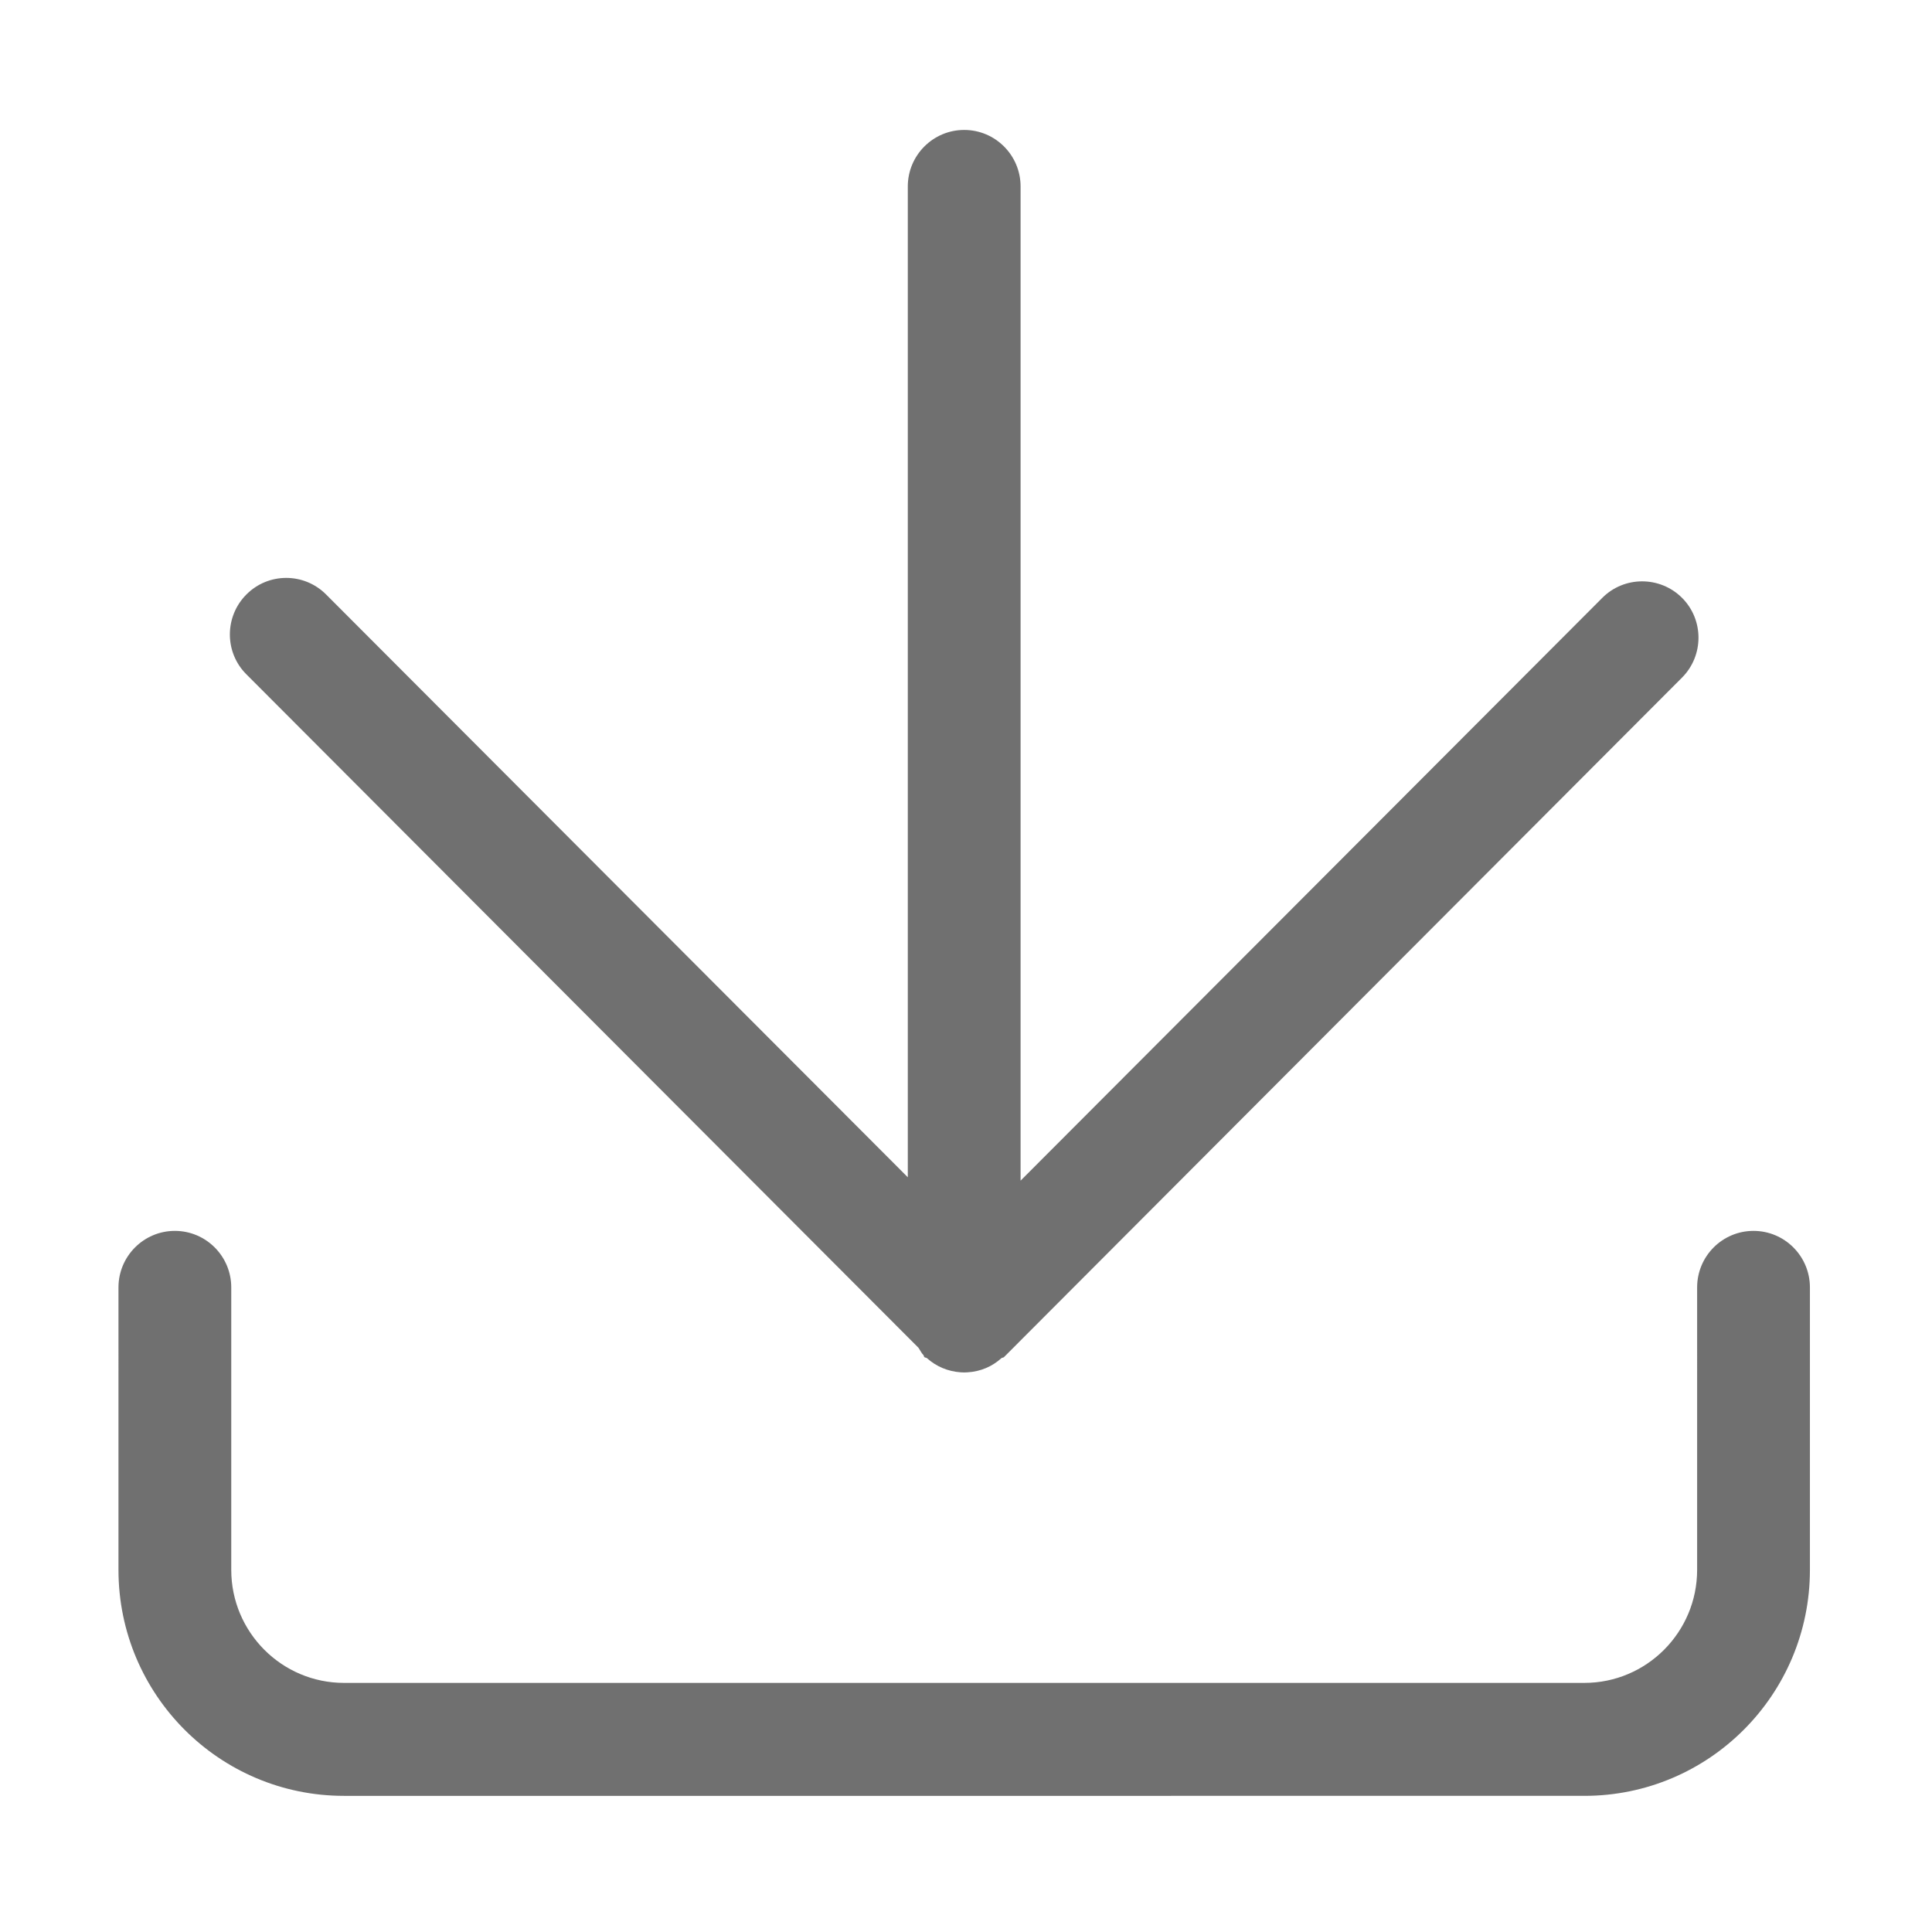 <?xml version="1.0" standalone="no"?><!DOCTYPE svg PUBLIC "-//W3C//DTD SVG 1.1//EN" "http://www.w3.org/Graphics/SVG/1.1/DTD/svg11.dtd"><svg t="1498305598307" class="icon" style="" viewBox="0 0 1024 1024" version="1.1" xmlns="http://www.w3.org/2000/svg" p-id="32389" xmlns:xlink="http://www.w3.org/1999/xlink" width="16" height="16"><defs><style type="text/css"></style></defs><path d="M959.294 802.142l0 29.914c0 66.159-53.509 119.786-119.555 119.786L182.351 951.843c-66.053 0-119.558-53.628-119.558-119.786L62.793 682.352c0-16.53 13.398-29.958 29.888-29.958s29.888 13.429 29.888 29.958l0 149.705c0 33.057 26.801 59.914 59.783 59.914L839.739 891.97c32.982 0 59.775-26.857 59.775-59.914L899.515 682.352c0-16.53 13.354-29.958 29.888-29.958 16.493 0 29.892 13.429 29.892 29.958L959.294 802.142 959.294 802.142 959.294 802.142 959.294 802.142zM849.239 316.893l-308.31 308.875L540.929 98.83c0-16.53-13.398-29.958-29.888-29.958s-29.888 13.429-29.888 29.958l0 525.145L172.848 315.093c-11.692-11.722-30.606-11.722-42.257 0-11.647 11.677-11.692 30.678 0 42.31l356.21 356.943c0.939 1.34 1.572 2.825 2.735 3.992 0.135 0.314 0.135 0.722 0.4 0.942 0.408 0.408 0.987 0.224 1.389 0.587 4.841 4.355 11.071 7.053 17.971 7.498 1.258 0.09 2.245 0.09 3.45 0 6.948-0.4 13.174-3.094 18.015-7.498 0.404-0.363 0.987-0.179 1.389-0.587l359.348-360.123c11.651-11.677 11.651-30.681 0-42.31C879.801 305.215 860.845 305.215 849.239 316.893L849.239 316.893 849.239 316.893zM849.239 316.893" p-id="32390" fill="#707070"></path></svg>